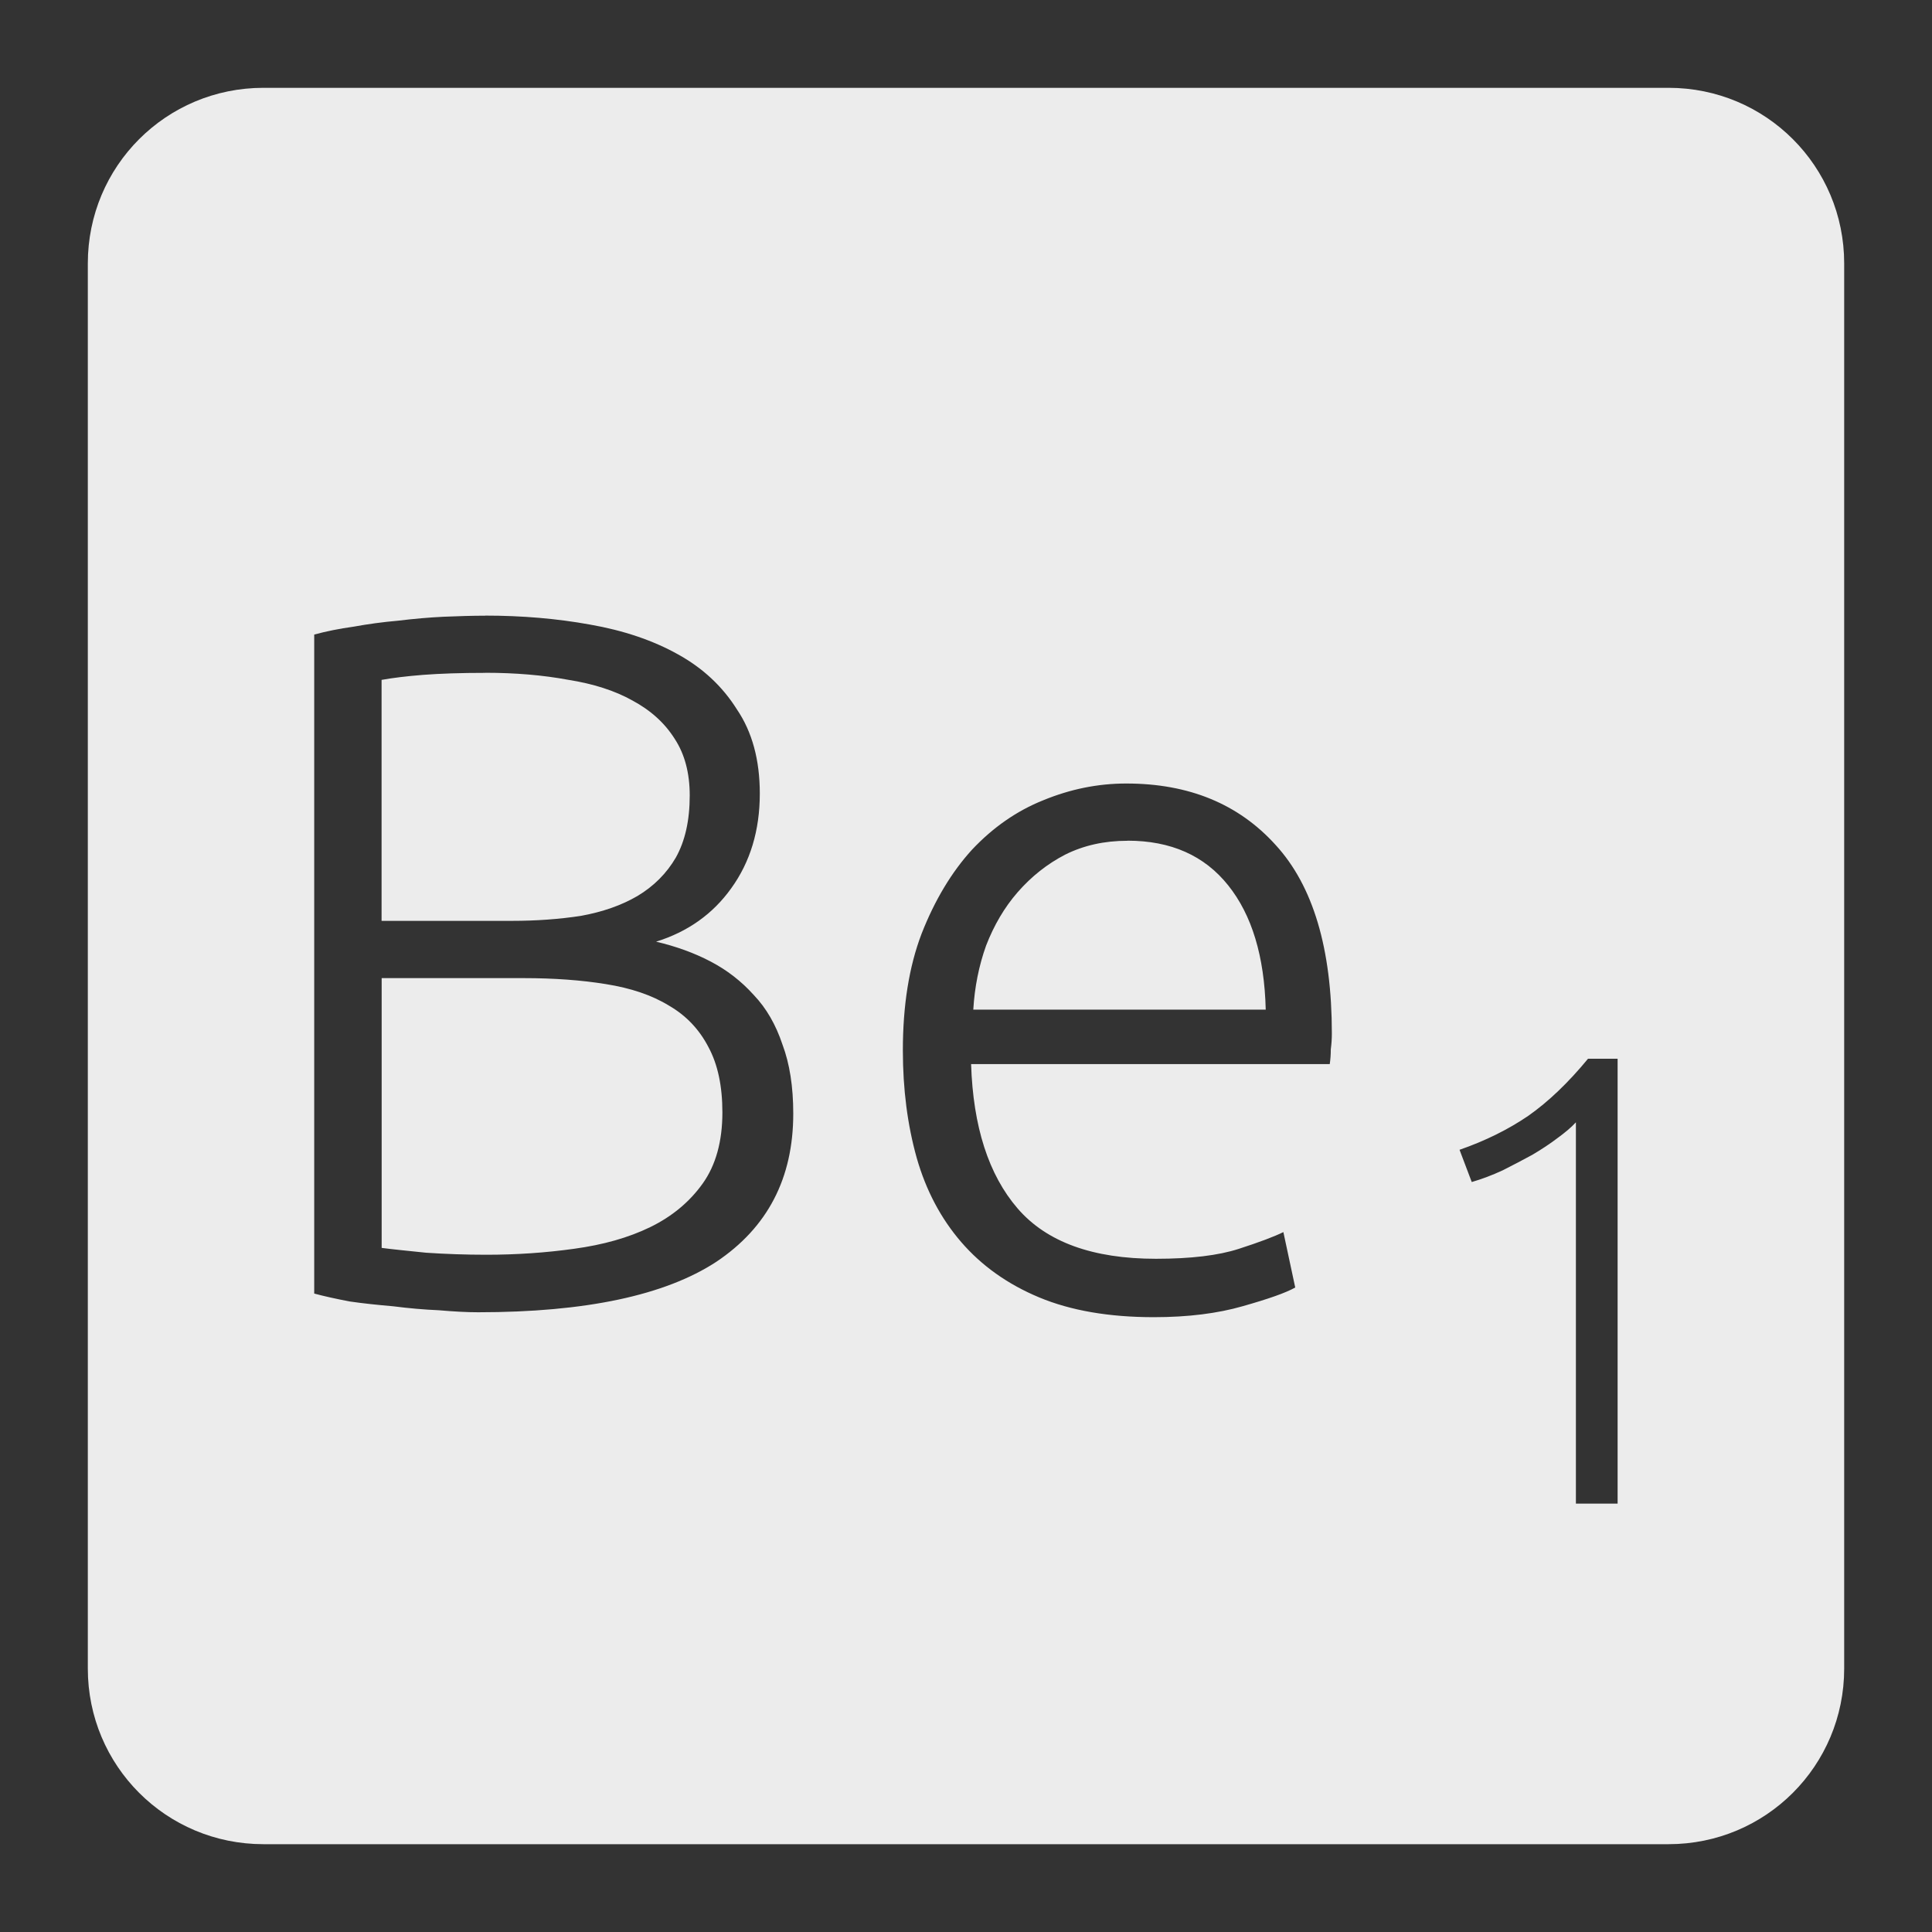 <svg xmlns="http://www.w3.org/2000/svg" viewBox="0 0 22 22">
 <rect x="0" y="0" width="22" height="22" fill="#333333" stroke="none"/>
 <path d="m 3 1 c -1.108 0 -2 0.892 -2 2 l 0 16 c 0 1.108 0.892 2 2 2 l 16 0 c 1.108 0 2 -0.892 2 -2 l 0 -16 c 0 -1.108 -0.892 -2 -2 -2 l -16 0 z m 2.525 6.01 c 0.42 0 0.818 0.034 1.193 0.102 c 0.383 0.067 0.717 0.18 1 0.338 c 0.285 0.157 0.509 0.366 0.674 0.629 c 0.173 0.255 0.26 0.575 0.26 0.957 c 0 0.42 -0.109 0.78 -0.326 1.08 c -0.21 0.293 -0.495 0.495 -0.855 0.607 c 0.225 0.053 0.432 0.127 0.619 0.225 c 0.188 0.098 0.352 0.225 0.494 0.383 c 0.143 0.15 0.251 0.338 0.326 0.563 c 0.082 0.218 0.123 0.48 0.123 0.787 c 0 0.735 -0.292 1.297 -0.877 1.688 c -0.585 0.382 -1.488 0.574 -2.711 0.574 c -0.127 0 -0.277 -0.008 -0.449 -0.023 c -0.165 -0.007 -0.338 -0.022 -0.518 -0.045 c -0.172 -0.015 -0.339 -0.032 -0.496 -0.055 c -0.158 -0.03 -0.292 -0.06 -0.404 -0.09 l 0 -7.504 c 0.135 -0.037 0.284 -0.067 0.449 -0.09 c 0.165 -0.03 0.333 -0.053 0.506 -0.068 c 0.18 -0.022 0.353 -0.037 0.518 -0.045 c 0.172 -0.007 0.33 -0.012 0.473 -0.012 z m 0 0.652 c -0.277 0 -0.514 0.008 -0.709 0.023 c -0.188 0.015 -0.343 0.034 -0.471 0.057 l 0 2.744 l 1.484 0 c 0.277 0 0.54 -0.019 0.787 -0.057 c 0.247 -0.045 0.461 -0.12 0.641 -0.225 c 0.188 -0.112 0.334 -0.259 0.439 -0.439 c 0.105 -0.188 0.158 -0.422 0.158 -0.707 c 0 -0.255 -0.057 -0.47 -0.17 -0.643 c -0.113 -0.18 -0.272 -0.325 -0.482 -0.438 c -0.202 -0.113 -0.447 -0.191 -0.732 -0.236 c -0.285 -0.053 -0.6 -0.08 -0.945 -0.08 z m 7.301 1.26 c 0.713 0 1.279 0.234 1.699 0.699 c 0.427 0.465 0.641 1.181 0.641 2.148 c 0 0.06 -0.004 0.12 -0.012 0.18 c 0 0.06 -0.004 0.115 -0.012 0.168 l -4.084 0 c 0.023 0.712 0.199 1.26 0.529 1.643 c 0.33 0.383 0.856 0.574 1.576 0.574 c 0.398 0 0.711 -0.038 0.943 -0.113 c 0.232 -0.075 0.403 -0.139 0.508 -0.191 l 0.135 0.631 c -0.105 0.06 -0.305 0.13 -0.598 0.213 c -0.285 0.082 -0.622 0.125 -1.012 0.125 c -0.51 0 -0.945 -0.075 -1.305 -0.225 c -0.36 -0.15 -0.656 -0.361 -0.889 -0.631 c -0.233 -0.27 -0.401 -0.59 -0.506 -0.957 c -0.105 -0.375 -0.158 -0.782 -0.158 -1.225 c 0 -0.51 0.07 -0.953 0.213 -1.328 c 0.15 -0.383 0.342 -0.702 0.574 -0.957 c 0.24 -0.255 0.511 -0.443 0.811 -0.563 c 0.308 -0.127 0.623 -0.191 0.945 -0.191 z m 0.012 0.652 c -0.263 0 -0.499 0.053 -0.709 0.158 c -0.203 0.105 -0.384 0.248 -0.541 0.428 c -0.15 0.172 -0.269 0.375 -0.359 0.607 c -0.083 0.232 -0.131 0.475 -0.146 0.73 l 3.33 0 c -0.015 -0.608 -0.158 -1.079 -0.428 -1.416 c -0.27 -0.338 -0.651 -0.508 -1.146 -0.508 z m -8.492 1.564 l 0 3.072 c 0.113 0.015 0.281 0.032 0.506 0.055 c 0.225 0.015 0.453 0.023 0.686 0.023 c 0.345 0 0.679 -0.023 1 -0.068 c 0.33 -0.045 0.618 -0.126 0.865 -0.246 c 0.247 -0.12 0.448 -0.286 0.598 -0.496 c 0.15 -0.21 0.225 -0.481 0.225 -0.811 c 0 -0.3 -0.053 -0.547 -0.158 -0.742 c -0.105 -0.203 -0.254 -0.36 -0.449 -0.473 c -0.195 -0.12 -0.436 -0.201 -0.721 -0.246 c -0.277 -0.045 -0.589 -0.068 -0.934 -0.068 l -1.619 0 z m 13.738 0.918 l 0.336 0 l 0 5.066 l -0.475 0 l 0 -4.342 c -0.054 0.059 -0.125 0.118 -0.213 0.182 c -0.083 0.063 -0.178 0.126 -0.285 0.189 c -0.107 0.058 -0.219 0.117 -0.336 0.176 c -0.117 0.054 -0.235 0.099 -0.352 0.133 l -0.139 -0.367 c 0.293 -0.102 0.554 -0.231 0.783 -0.387 c 0.229 -0.161 0.455 -0.377 0.68 -0.65 z" style="fill:#ececec;fill-opacity:1"/>
</svg>
